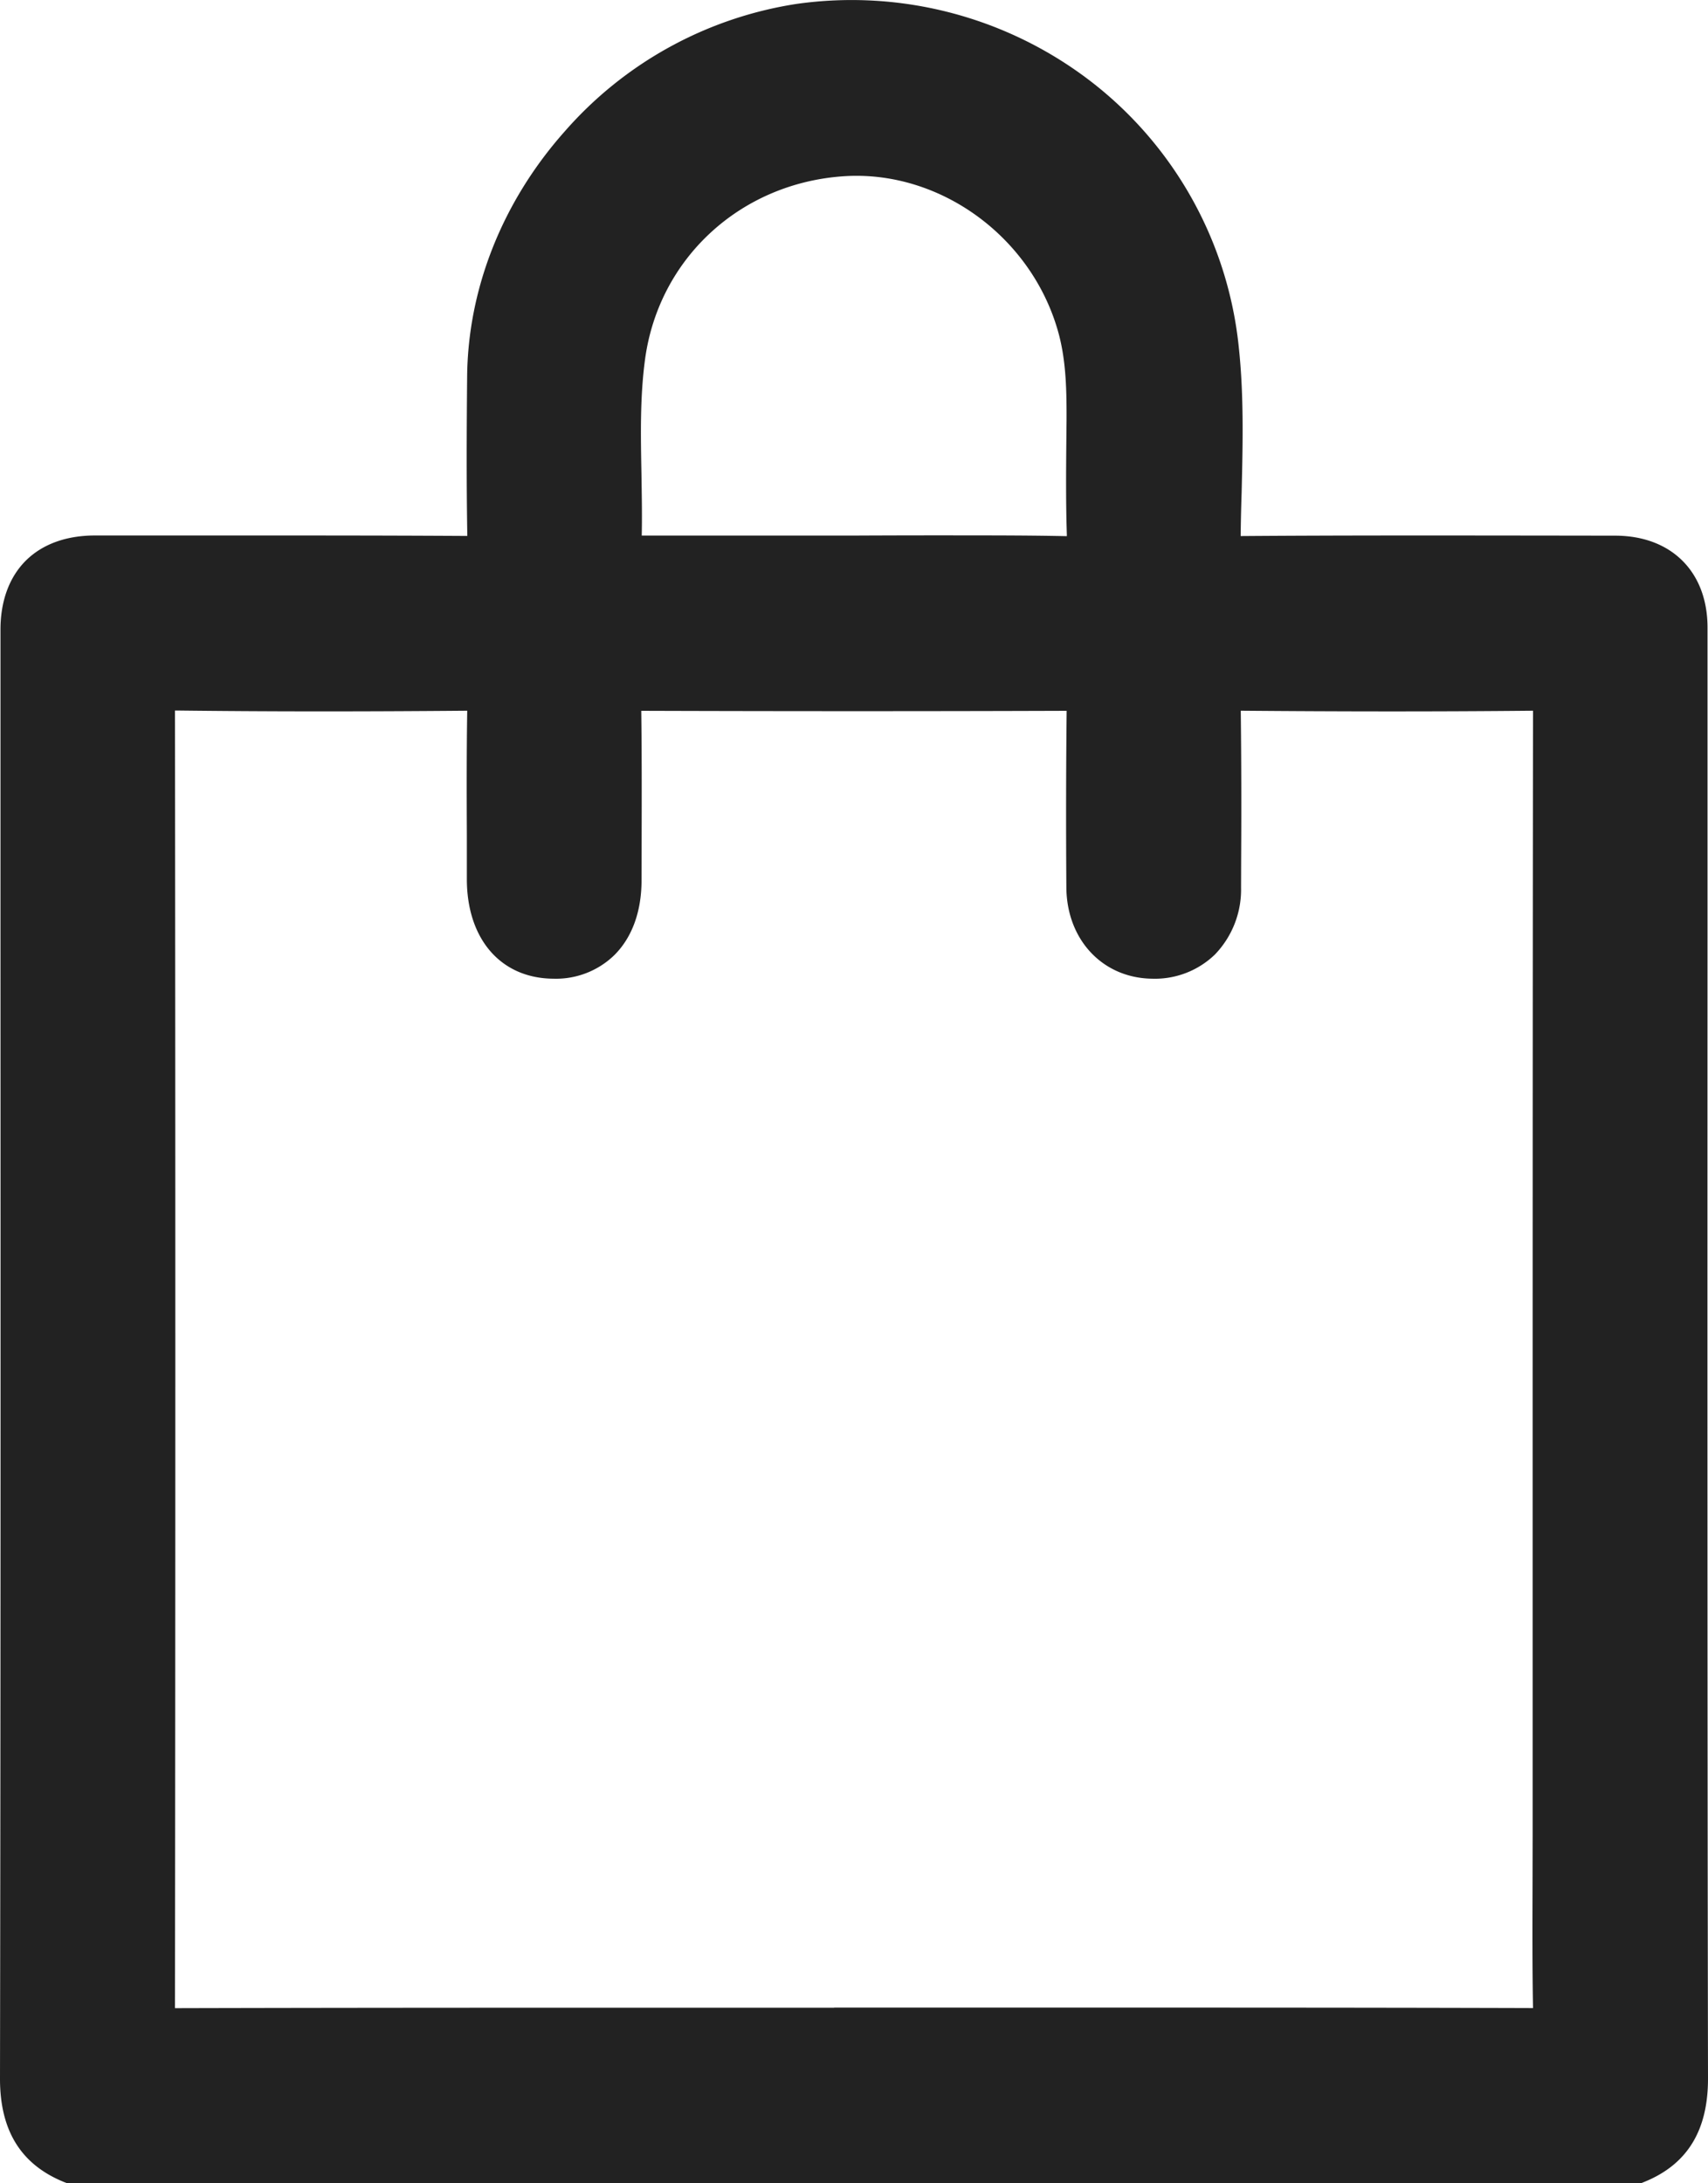 <svg width="18" height="23" viewBox="0 0 18 23" xmlns="http://www.w3.org/2000/svg"><title>88A3E0CA-F376-4C5B-A5D5-913F3AA79D8F</title><path d="M11.243 5.627v.021h-.011c-.34-.007-.682-.008-1.02-.008a185.062 185.062 0 0 0-1.222.002H6.763c.005-.22 0-.44-.003-.654-.008-.416-.015-.809.038-1.203.145-1.067 1.01-1.86 2.104-1.929 1.018-.063 1.989.655 2.258 1.67.077.293.081.607.08.903l-.002.2c-.003.327-.006.664.005.998M4.92 8.79v.47c0 .635.36 1.048.914 1.05a.882.882 0 0 0 .64-.248c.188-.187.287-.46.287-.79l.001-.443c.001-.44.002-.893-.004-1.341 1.538.005 3.046.005 4.483 0a104.091 104.091 0 0 0-.003 1.852c0 .556.38.964.904.97a.91.91 0 0 0 .661-.254.985.985 0 0 0 .276-.708l.001-.306a86.44 86.44 0 0 0-.004-1.555c1.05.009 2.087.01 3.08 0-.004 3.346-.004 6.747-.004 10.035v1.827l-.001.505c-.001.425-.003.866.005 1.3-1.912-.006-3.855-.005-5.734-.005H8.79v.001H7.587c-1.882 0-3.829 0-5.743.005a6454.15 6454.15 0 0 0 0-13.67h.024c.916.011 1.888.012 3.056.002-.007.435-.006.876-.004 1.303m13.075 1.09V6.611c0-.588-.382-.968-.974-.968l-.707-.001c-1.056-.001-2.147-.003-3.221.005h-.018a.87.87 0 0 1 0-.017c.002-.146.005-.291.01-.437.012-.5.025-1.018-.029-1.527A4.056 4.056 0 0 0 11.512.87 4.135 4.135 0 0 0 8.39.042a4.066 4.066 0 0 0-2.44 1.344c-.655.737-1.02 1.656-1.027 2.586-.005.538-.008 1.11.002 1.674-.972-.006-1.961-.005-2.917-.005H1.002c-.303 0-.554.091-.729.264-.175.174-.268.426-.268.728v3.185C.006 13.776.007 17.87 0 21.895c-.001.547.218.903.668 1.089l.04.016h16.584l.04-.016c.45-.184.669-.54.668-1.089-.007-4.005-.006-8.077-.005-12.015" fill="#222" fill-rule="evenodd"/></svg>
